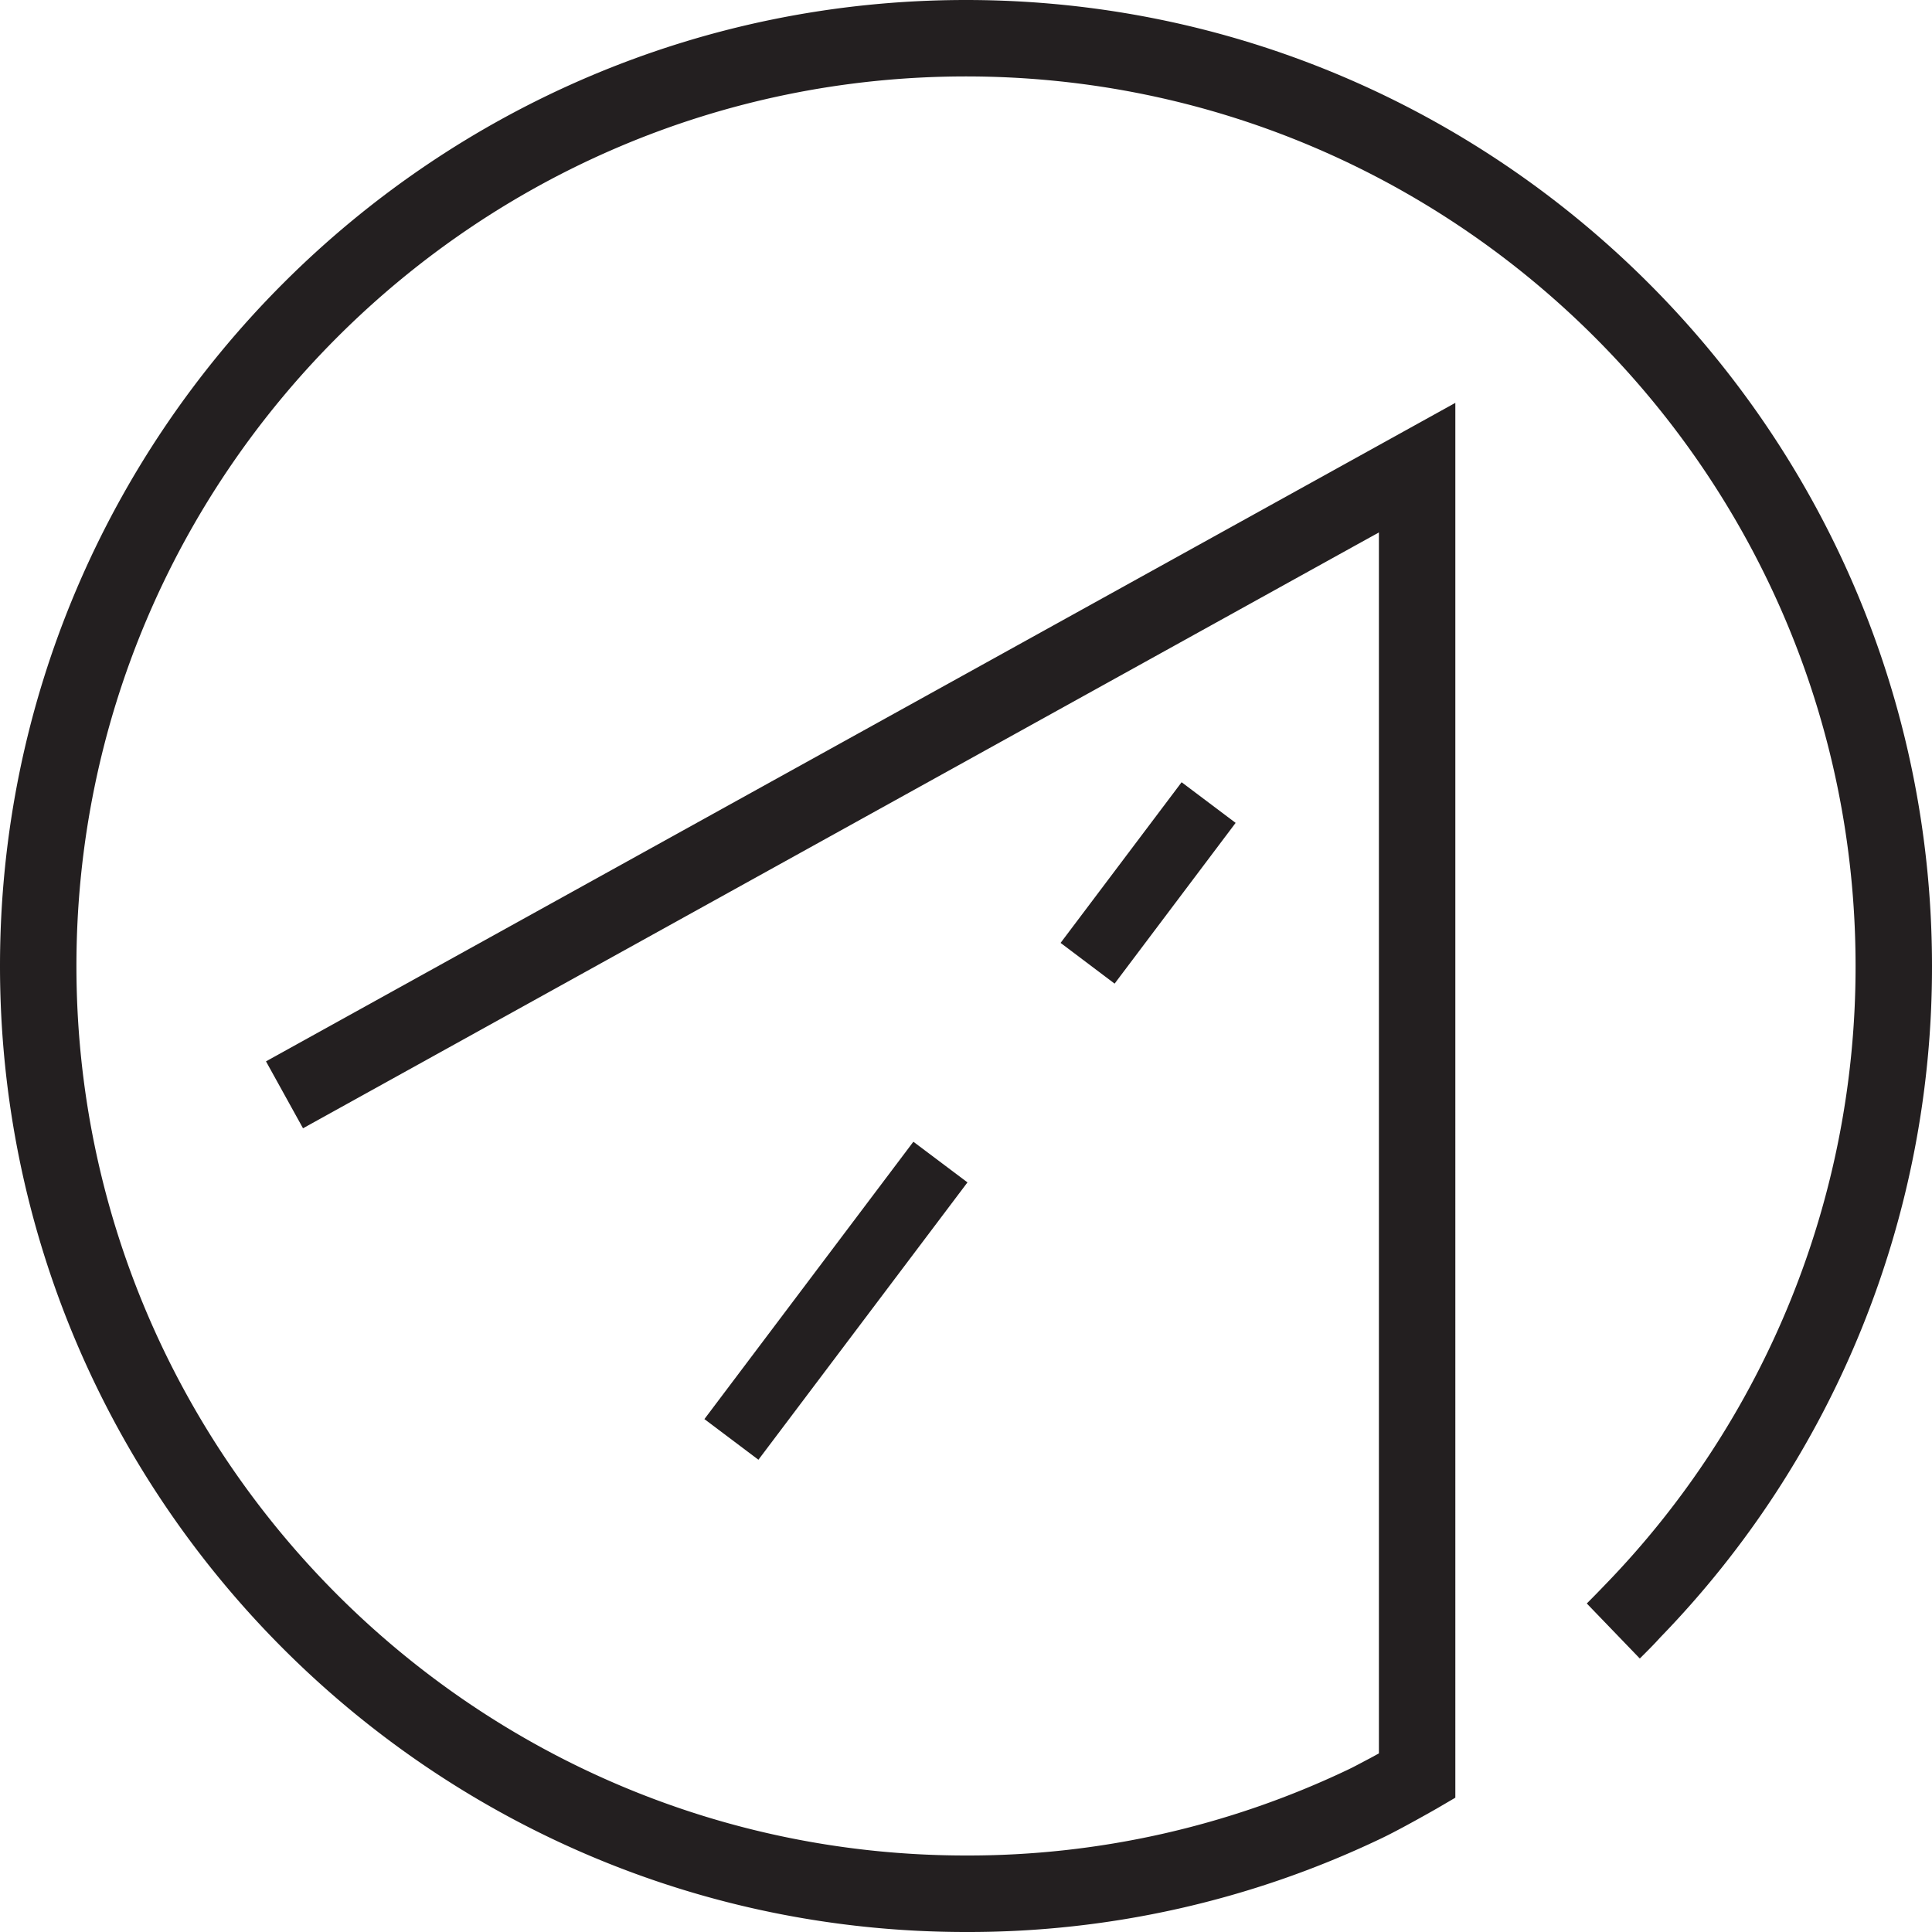 <svg xmlns="http://www.w3.org/2000/svg" fill="none" viewBox="0 0 25 25">
  <defs/>
  <g fill="#231F20" clip-path="url(#clip0)">
    <path d="M12.5 25a12.384 12.384 0 005.363-1.206c.257-.121.722-.388.723-.388l.246-.144V5.213L3.442 13.734l.479.866 13.607-7.536.315-.174v15.799l-.112.061c-.126.066-.217.116-.292.151A11.432 11.432 0 0112.5 24.01C6.152 24.01.989 18.847.989 12.5.989 6.152 6.152.989 12.5.989c6.349 0 11.511 5.163 11.511 11.511a11.481 11.481 0 01-3.249 8.015 13.806 13.806 0 01-.229.234l.686.712c.088-.087.16-.16.206-.209l.059-.064A12.445 12.445 0 0025 12.5C25 5.608 19.391 0 12.5 0 5.607 0 0 5.608 0 12.5 0 19.392 5.607 25 12.5 25z"/>
    <path d="M9.115 18.363l2.704-3.589.7.526-2.705 3.589-.699-.526zm4.609-6.162l1.566-2.079.699.526-1.566 2.08-.699-.527z"/>
  </g>
  <defs>
    <clipPath id="clip0">
      <path fill="#fff" d="M0 0h25v25H0z"/>
    </clipPath>
  </defs>
</svg>
